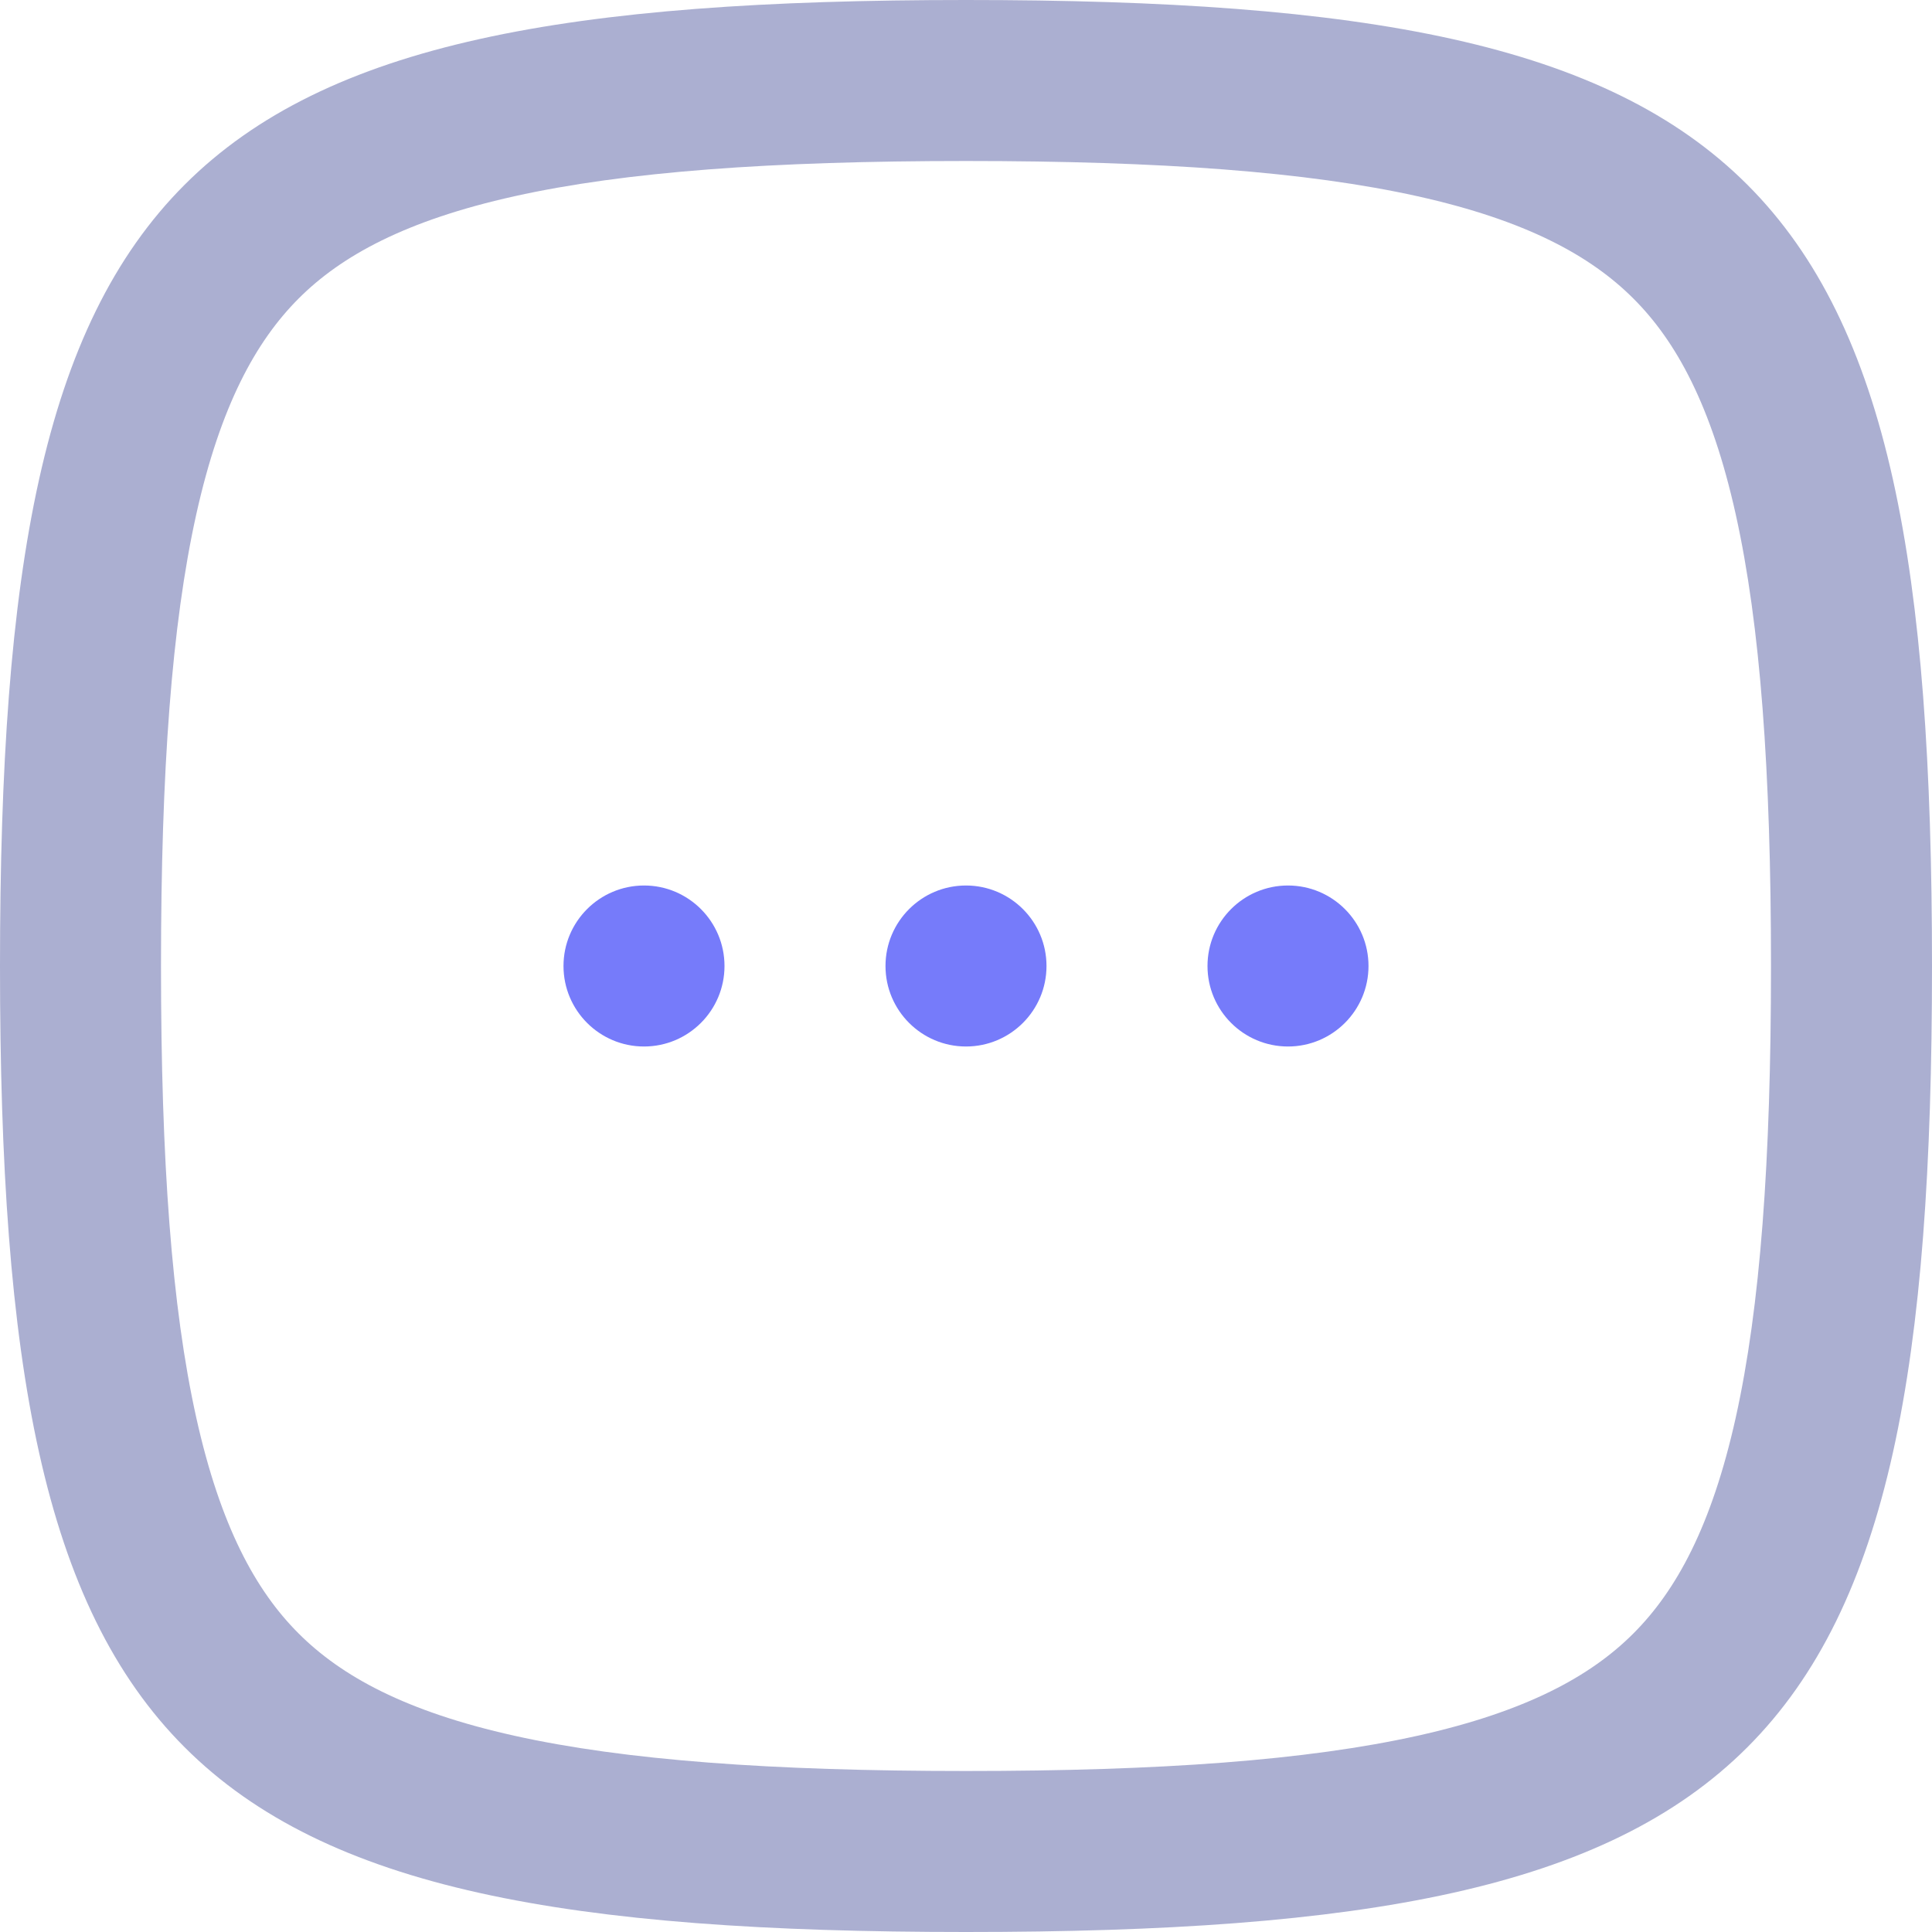 <svg fill="none" height="24" viewBox="0 0 24 24" width="24" xmlns="http://www.w3.org/2000/svg"><g fill="#767bfa"><path d="m8 11c-.552 0-1 .448-1 1s.448 1 1 1 1-.448 1-1-.448-1-1-1z"/><path d="m11 12c0-.552.448-1 1-1s1 .448 1 1-.448 1-1 1-1-.448-1-1z"/><path d="m15 12c0-.552.448-1 1-1s1 .448 1 1-.448 1-1 1-1-.448-1-1z"/></g><path clip-rule="evenodd" d="m0 12c0 9.882 2.118 12 12 12s12-2.118 12-12-2.118-12-12-12-12 2.118-12 12zm2 0c0 2.425.133 4.237.438 5.61.3 1.35.74 2.151 1.271 2.681.531.531 1.331.971 2.681 1.271 1.373.305 3.185.438 5.61.438 2.425 0 4.237-.133 5.61-.438 1.35-.3 2.151-.74 2.681-1.271.531-.531.971-1.331 1.271-2.681.305-1.373.438-3.185.438-5.61 0-2.425-.133-4.237-.438-5.61-.3-1.35-.74-2.151-1.271-2.681-.531-.531-1.331-.971-2.681-1.271-1.373-.305-3.185-.438-5.61-.438-2.425 0-4.237.133-5.61.438-1.35.3-2.151.74-2.681 1.271s-.971 1.331-1.271 2.681c-.305 1.373-.438 3.185-.438 5.61z" fill="#abafd1" fill-rule="evenodd"/></svg>